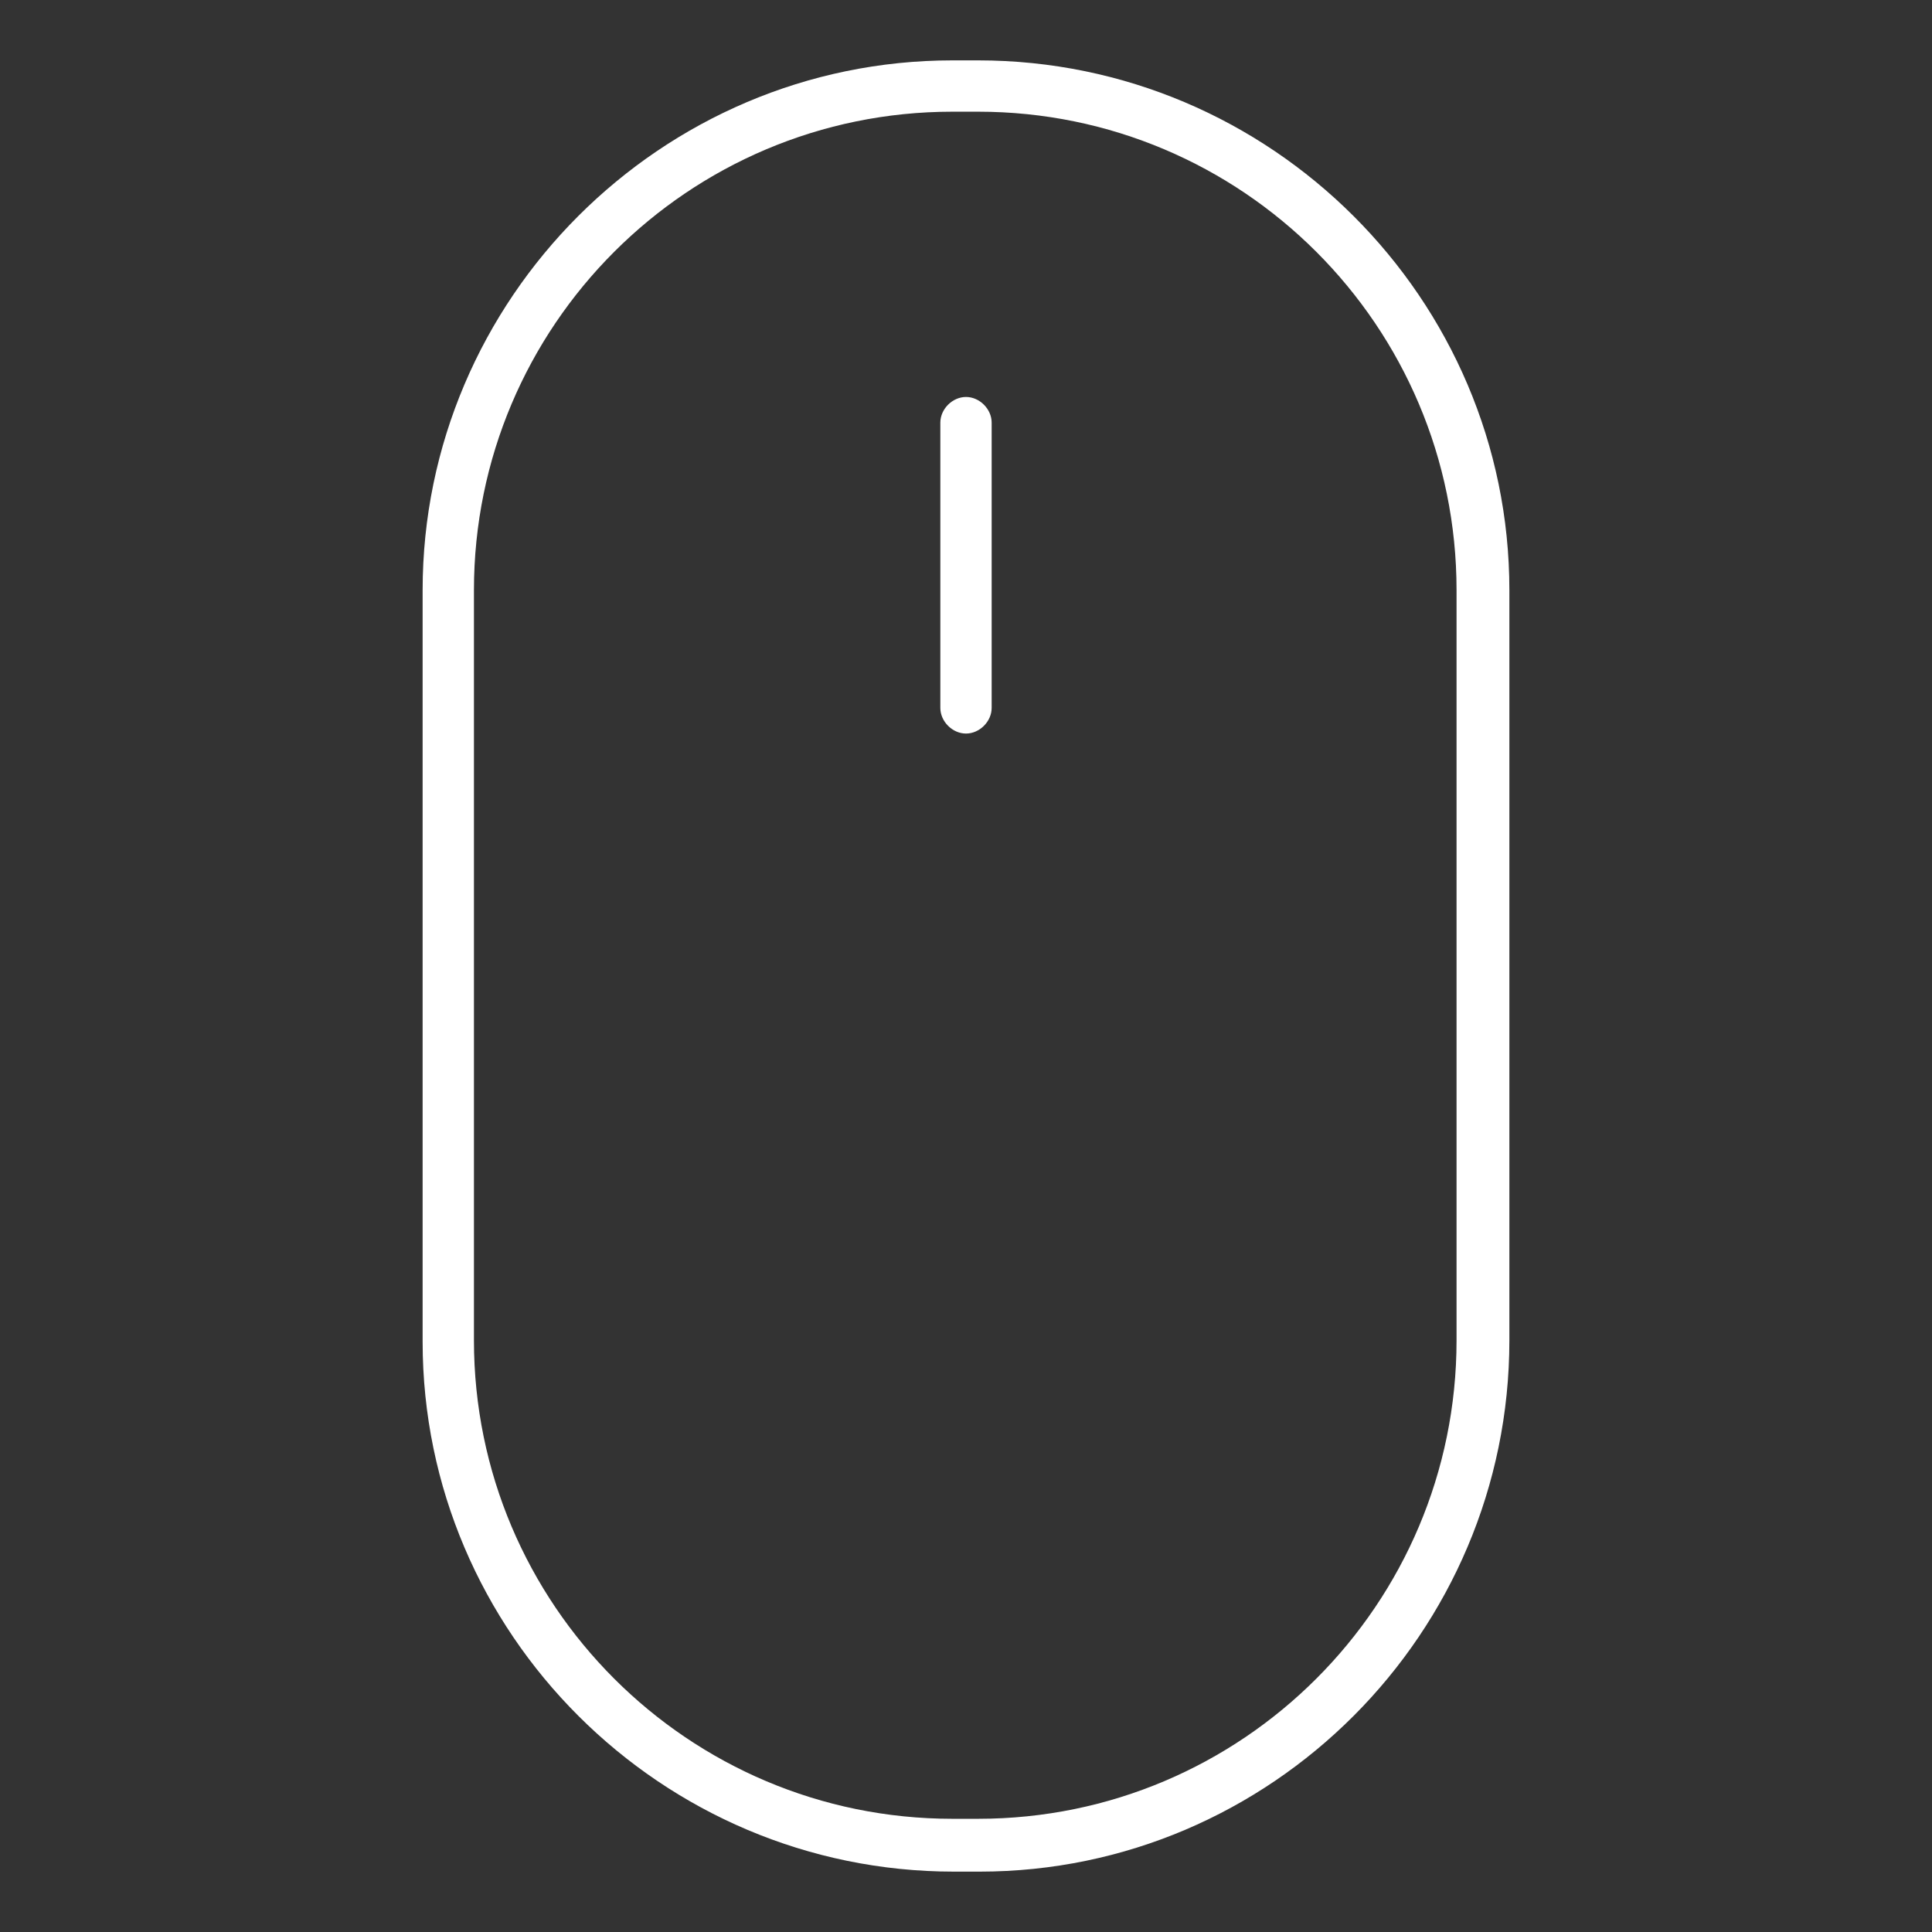 <?xml version="1.0" encoding="utf-8"?>
<!-- Generator: Adobe Illustrator 22.0.1, SVG Export Plug-In . SVG Version: 6.00 Build 0)  -->
<svg version="1.1" id="Layer_1" xmlns="http://www.w3.org/2000/svg" xmlns:xlink="http://www.w3.org/1999/xlink" x="0px" y="0px"
	 viewBox="0 0 128 128" style="enable-background:new 0 0 128 128;" xml:space="preserve">
<rect x="0" y="0" width="128" height="128" fill="#333333" stroke="none"/>
<style type="text/css">
	.st0{fill:#FFFFFF;}
</style>
<g>
	<path class="st0" d="M64.9,124h-1.7C43.8,124,28,108.2,28,88.9V39.1C28,19.8,43.8,4,63.1,4h1.7C84.2,4,100,19.8,100,39.1v49.7
		C100,108.2,84.2,124,64.9,124z M63.1,7.4c-17.5,0-31.7,14.2-31.7,31.7v49.7c0,17.5,14.2,31.7,31.7,31.7h1.7
		c17.5,0,31.7-14.2,31.7-31.7V39.1c0-17.5-14.2-31.7-31.7-31.7H63.1z"/>
	<path class="st0" d="M64,48.6c-0.9,0-1.7-0.8-1.7-1.7V28c0-0.9,0.8-1.7,1.7-1.7c0.9,0,1.7,0.8,1.7,1.7v18.9
		C65.7,47.8,64.9,48.6,64,48.6z"/>
</g>
</svg>
